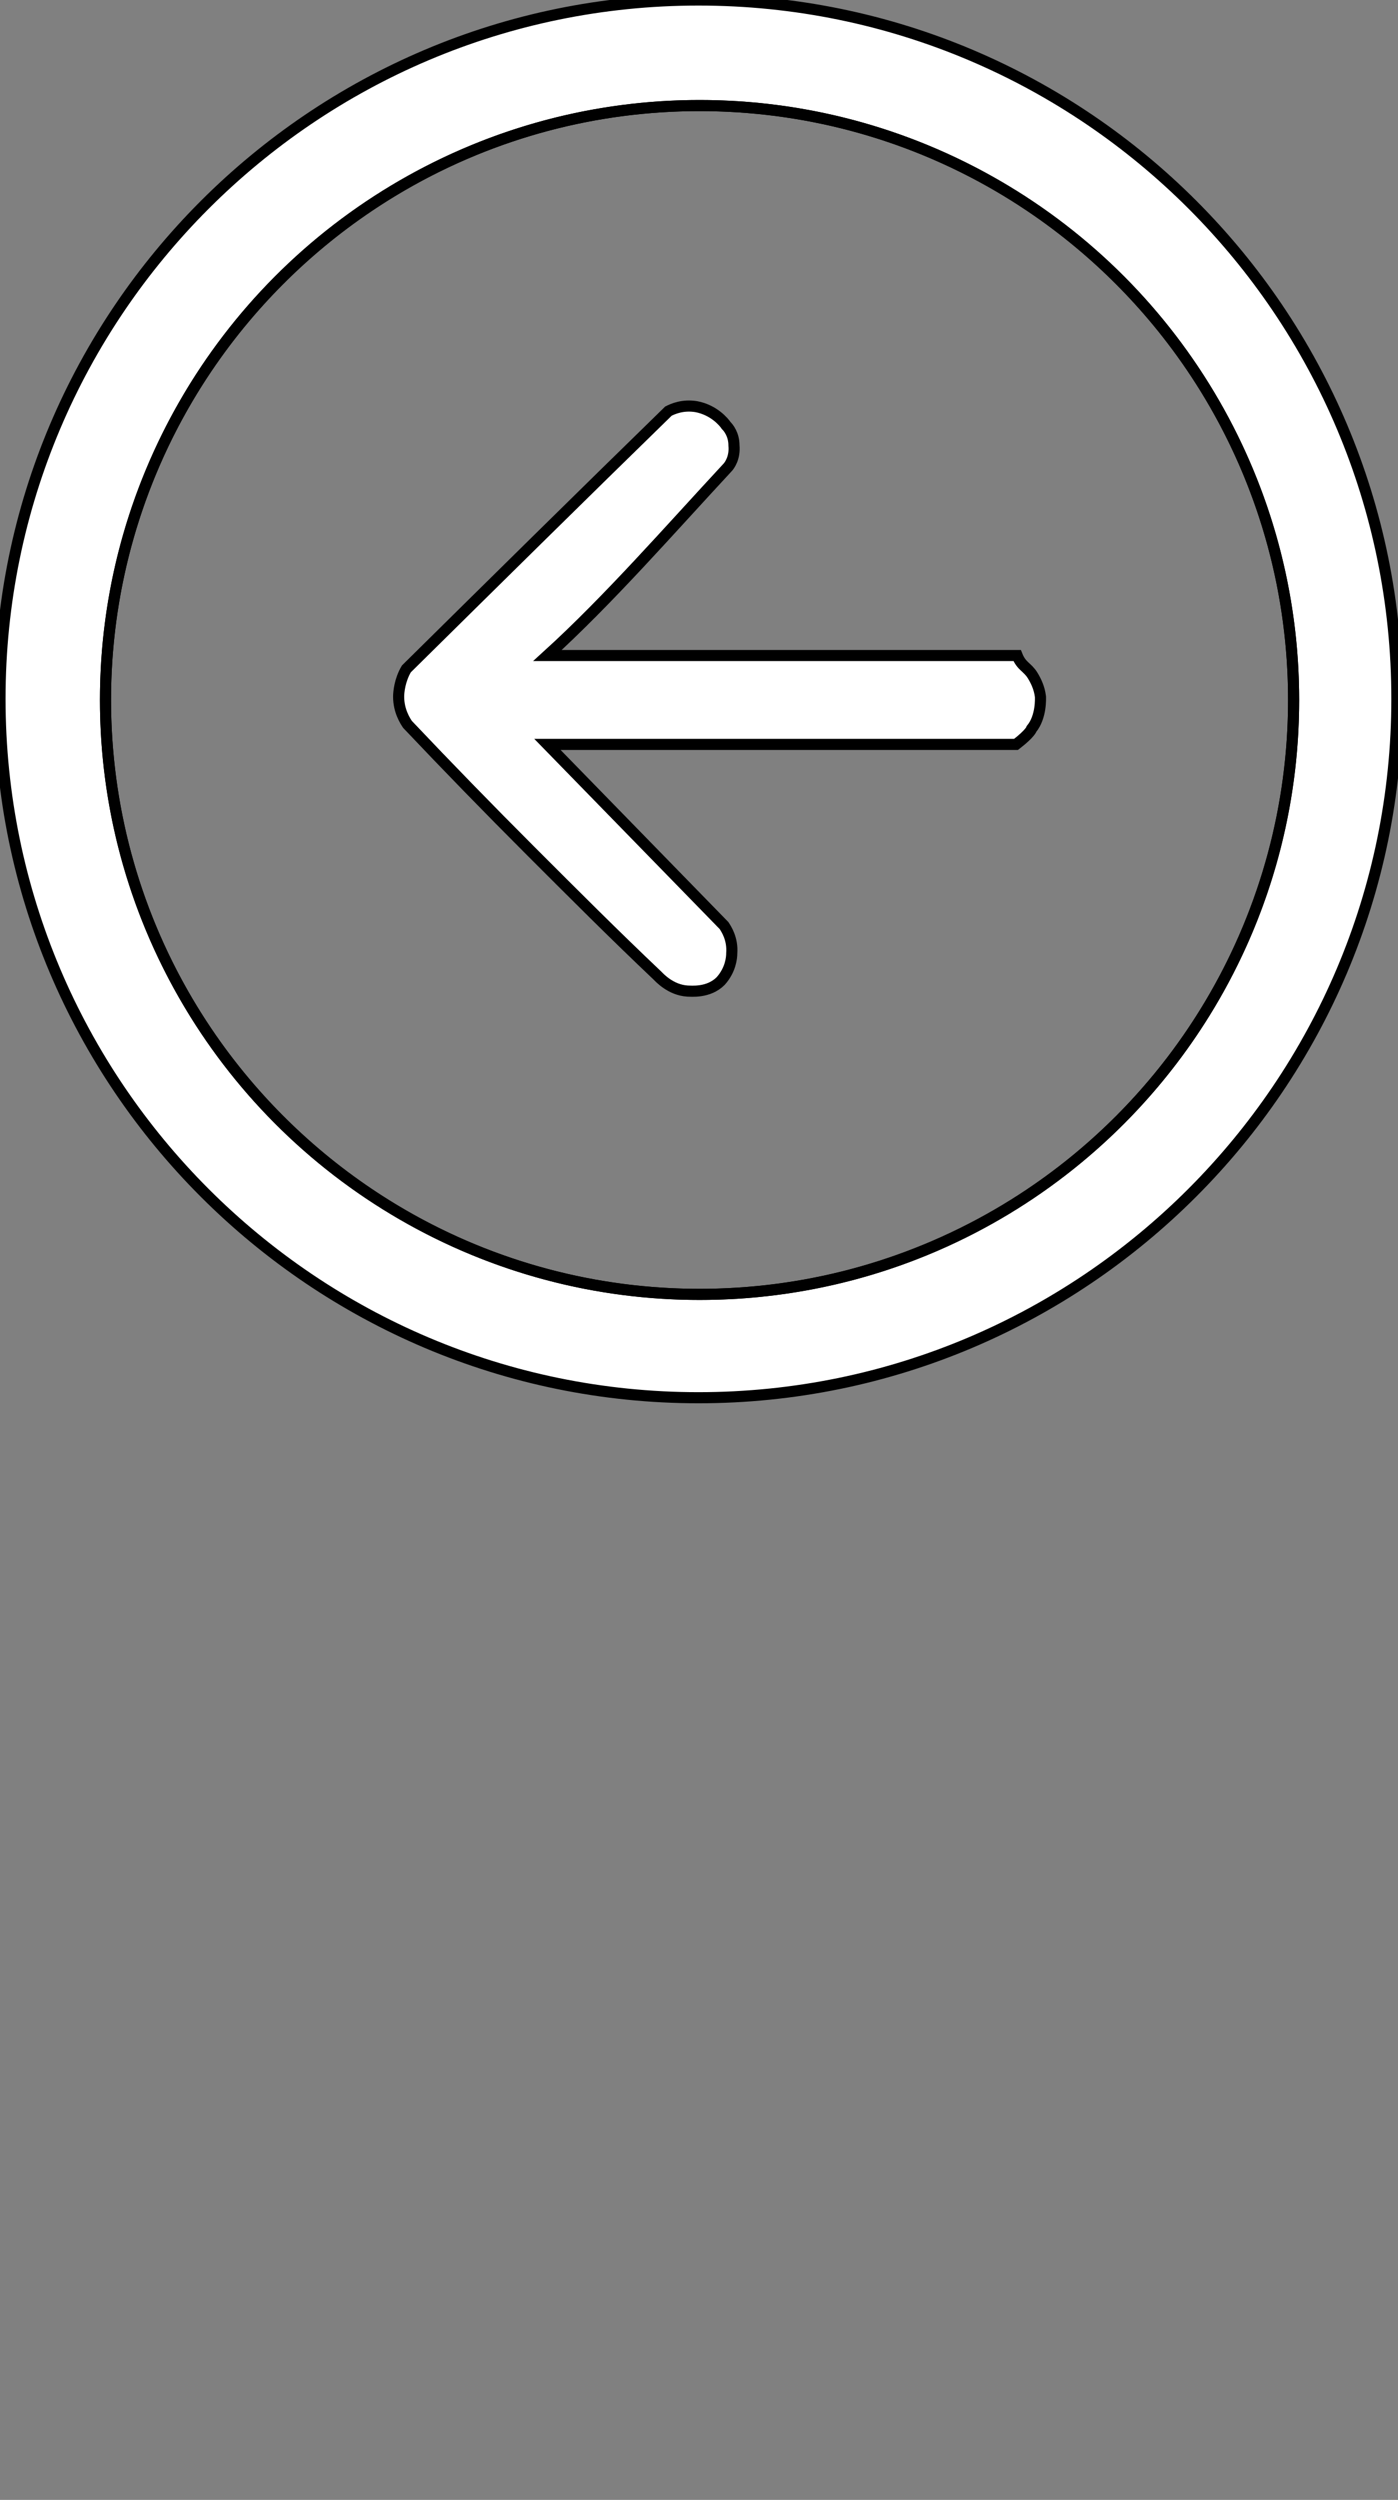 <?xml version="1.0" encoding="utf-8"?>
<!-- Generator: Adobe Illustrator 19.0.0, SVG Export Plug-In . SVG Version: 6.00 Build 0)  -->
<svg version="1.1" id="Layer_1" xmlns="http://www.w3.org/2000/svg" xmlns:xlink="http://www.w3.org/1999/xlink" x="0px" y="0px"
	 viewBox="0 0 125.9 225" style="enable-background:new 0 0 125.9 225;" xml:space="preserve">
<rect x="0" y="0" width="125.9" height="225" fill="#808080" stroke="none"/>
<style type="text/css">
	.st0{fill:#FFFFFF;stroke:#000000;stroke-miterlimit:10;}
	.st1{fill:none;stroke:#000000;stroke-miterlimit:10;}
</style>
<path id="XMLID_11_" class="st0" d="M62.9,0C28.2,0,0,28.2,0,62.9s28.2,62.9,62.9,62.9s62.9-28.2,62.9-62.9S97.7,0,62.9,0z
	 M63,116.5c-29.5,0-53.5-24-53.5-53.5S33.5,9.5,63,9.5s53.5,24,53.5,53.5S92.6,116.5,63,116.5z"/>
<circle id="XMLID_12_" class="st1" cx="63" cy="63" r="53.5"/>
<path id="XMLID_5_" class="st0" d="M49.3,59c14.1,0,28.2,0,42.3,0c0.4,1,0.9,1,1.4,1.8c0.3,0.5,0.6,1.1,0.7,1.9
	c0,0.1,0.1,1.8-0.8,2.9c0,0-0.1,0.4-1.4,1.4H49.3l15.9,16.3c0.2,0.3,0.8,1.2,0.7,2.5c0,0.4-0.1,1.5-1,2.5c-1.1,1.1-2.7,0.9-3,0.9
	c-1.5-0.1-2.5-1.2-2.7-1.4c-3.8-3.6-7.6-7.4-11.4-11.2c-3.8-3.8-7.5-7.6-11.1-11.4c-0.2-0.3-0.8-1.2-0.8-2.5c0-0.4,0.1-1.5,0.7-2.5
	c7.8-7.7,15.7-15.5,23.6-23.2c0.4-0.2,1.3-0.6,2.5-0.4c1.6,0.3,2.5,1.4,2.7,1.7c0.2,0.2,0.7,0.8,0.7,1.8c0.1,1.1-0.4,1.8-0.6,2
	C60.3,47.7,54.8,54,49.3,59z"/>
</svg>
